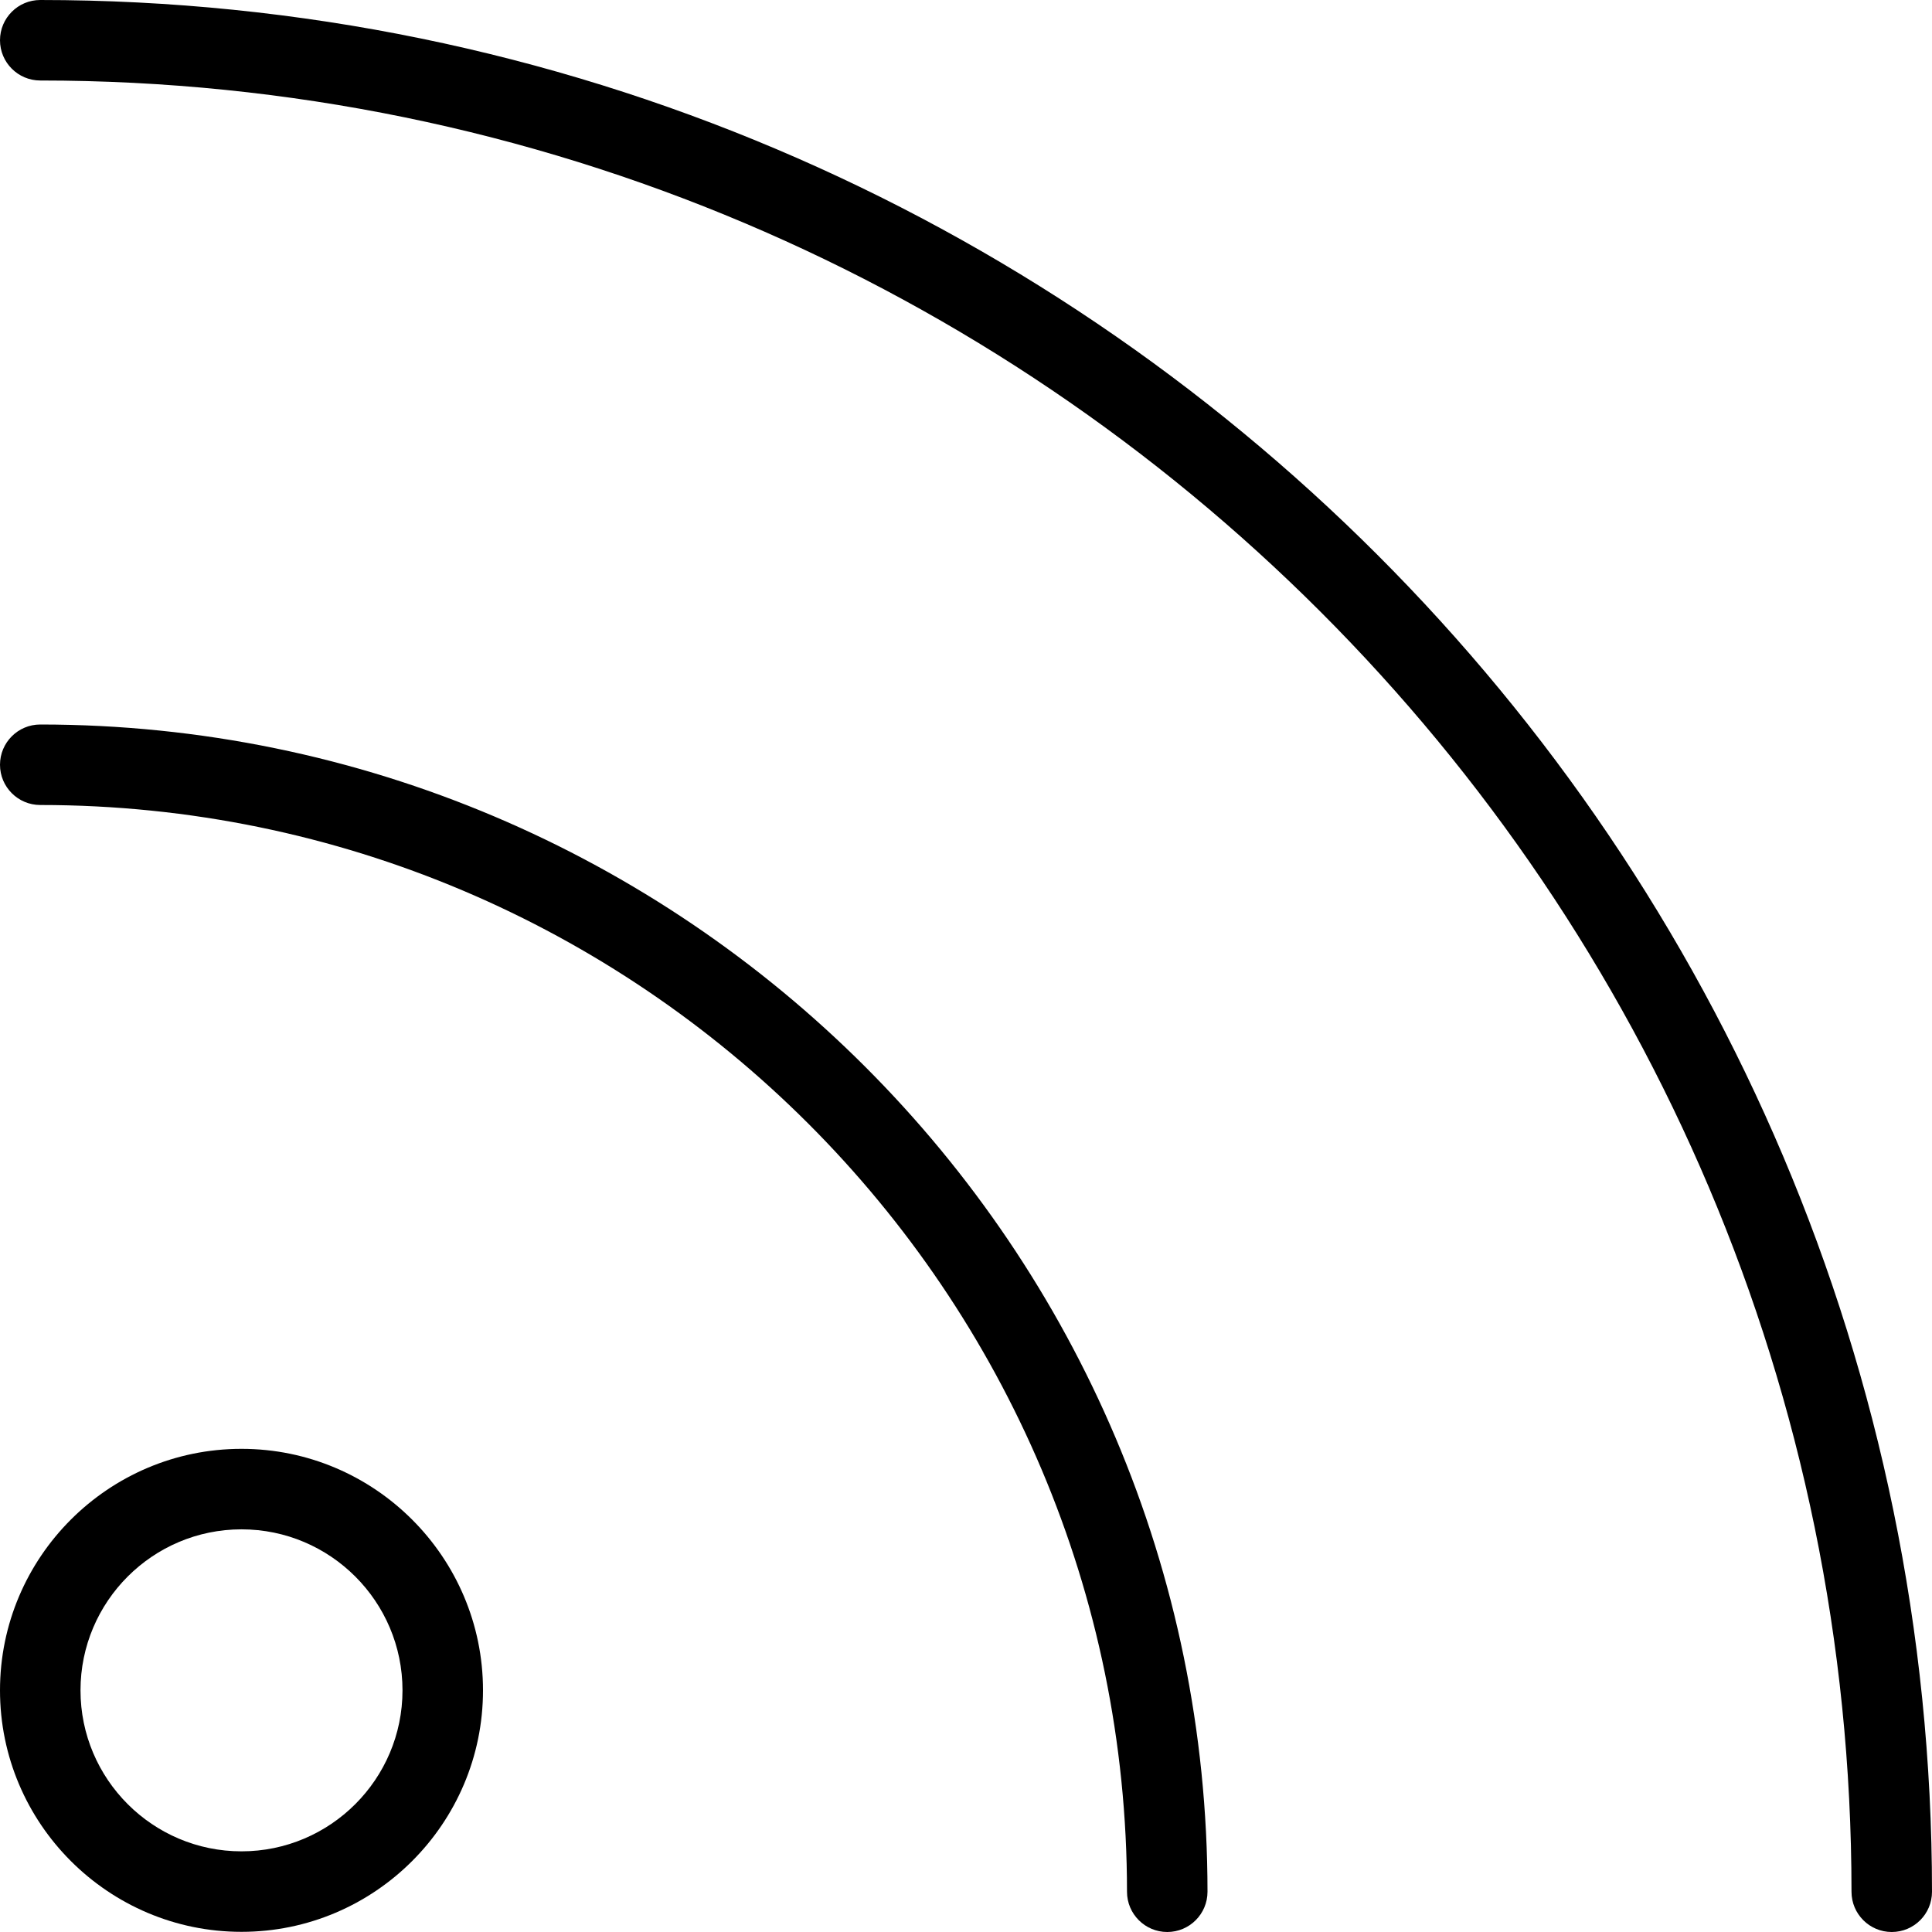 <?xml version="1.0" encoding="utf-8"?>
<!-- Generator: Adobe Illustrator 22.1.0, SVG Export Plug-In . SVG Version: 6.00 Build 0)  -->
<svg version="1.1" id="Layer_1" xmlns="http://www.w3.org/2000/svg" xmlns:xlink="http://www.w3.org/1999/xlink" x="0px" y="0px"
	 viewBox="0 0 24 24" style="enable-background:new 0 0 24 24;" xml:space="preserve">
<g>
	<title>rss-feed</title>
	<path d="M3,23.998c-1.654,0-3-1.346-3-3s1.346-3,3-3s3,1.346,3,3S4.654,23.998,3,23.998z M3,18.998c-1.103,0-2,0.897-2,2
		s0.897,2,2,2s2-0.897,2-2S4.103,18.998,3,18.998z"/>
	<path d="M23.5,24c-0.276,0-0.5-0.224-0.5-0.5C23,11.094,12.906,1,0.5,1C0.224,1,0,0.776,0,0.5S0.224,0,0.5,0
		C13.458,0,24,10.542,24,23.5C24,23.776,23.776,24,23.5,24z"/>
	<path d="M14.5,24c-0.276,0-0.5-0.224-0.5-0.5C14,16.056,7.944,10,0.5,10C0.224,10,0,9.776,0,9.5S0.224,9,0.5,9
		C8.495,9,15,15.505,15,23.5C15,23.776,14.776,24,14.5,24z"/>
</g>
</svg>

